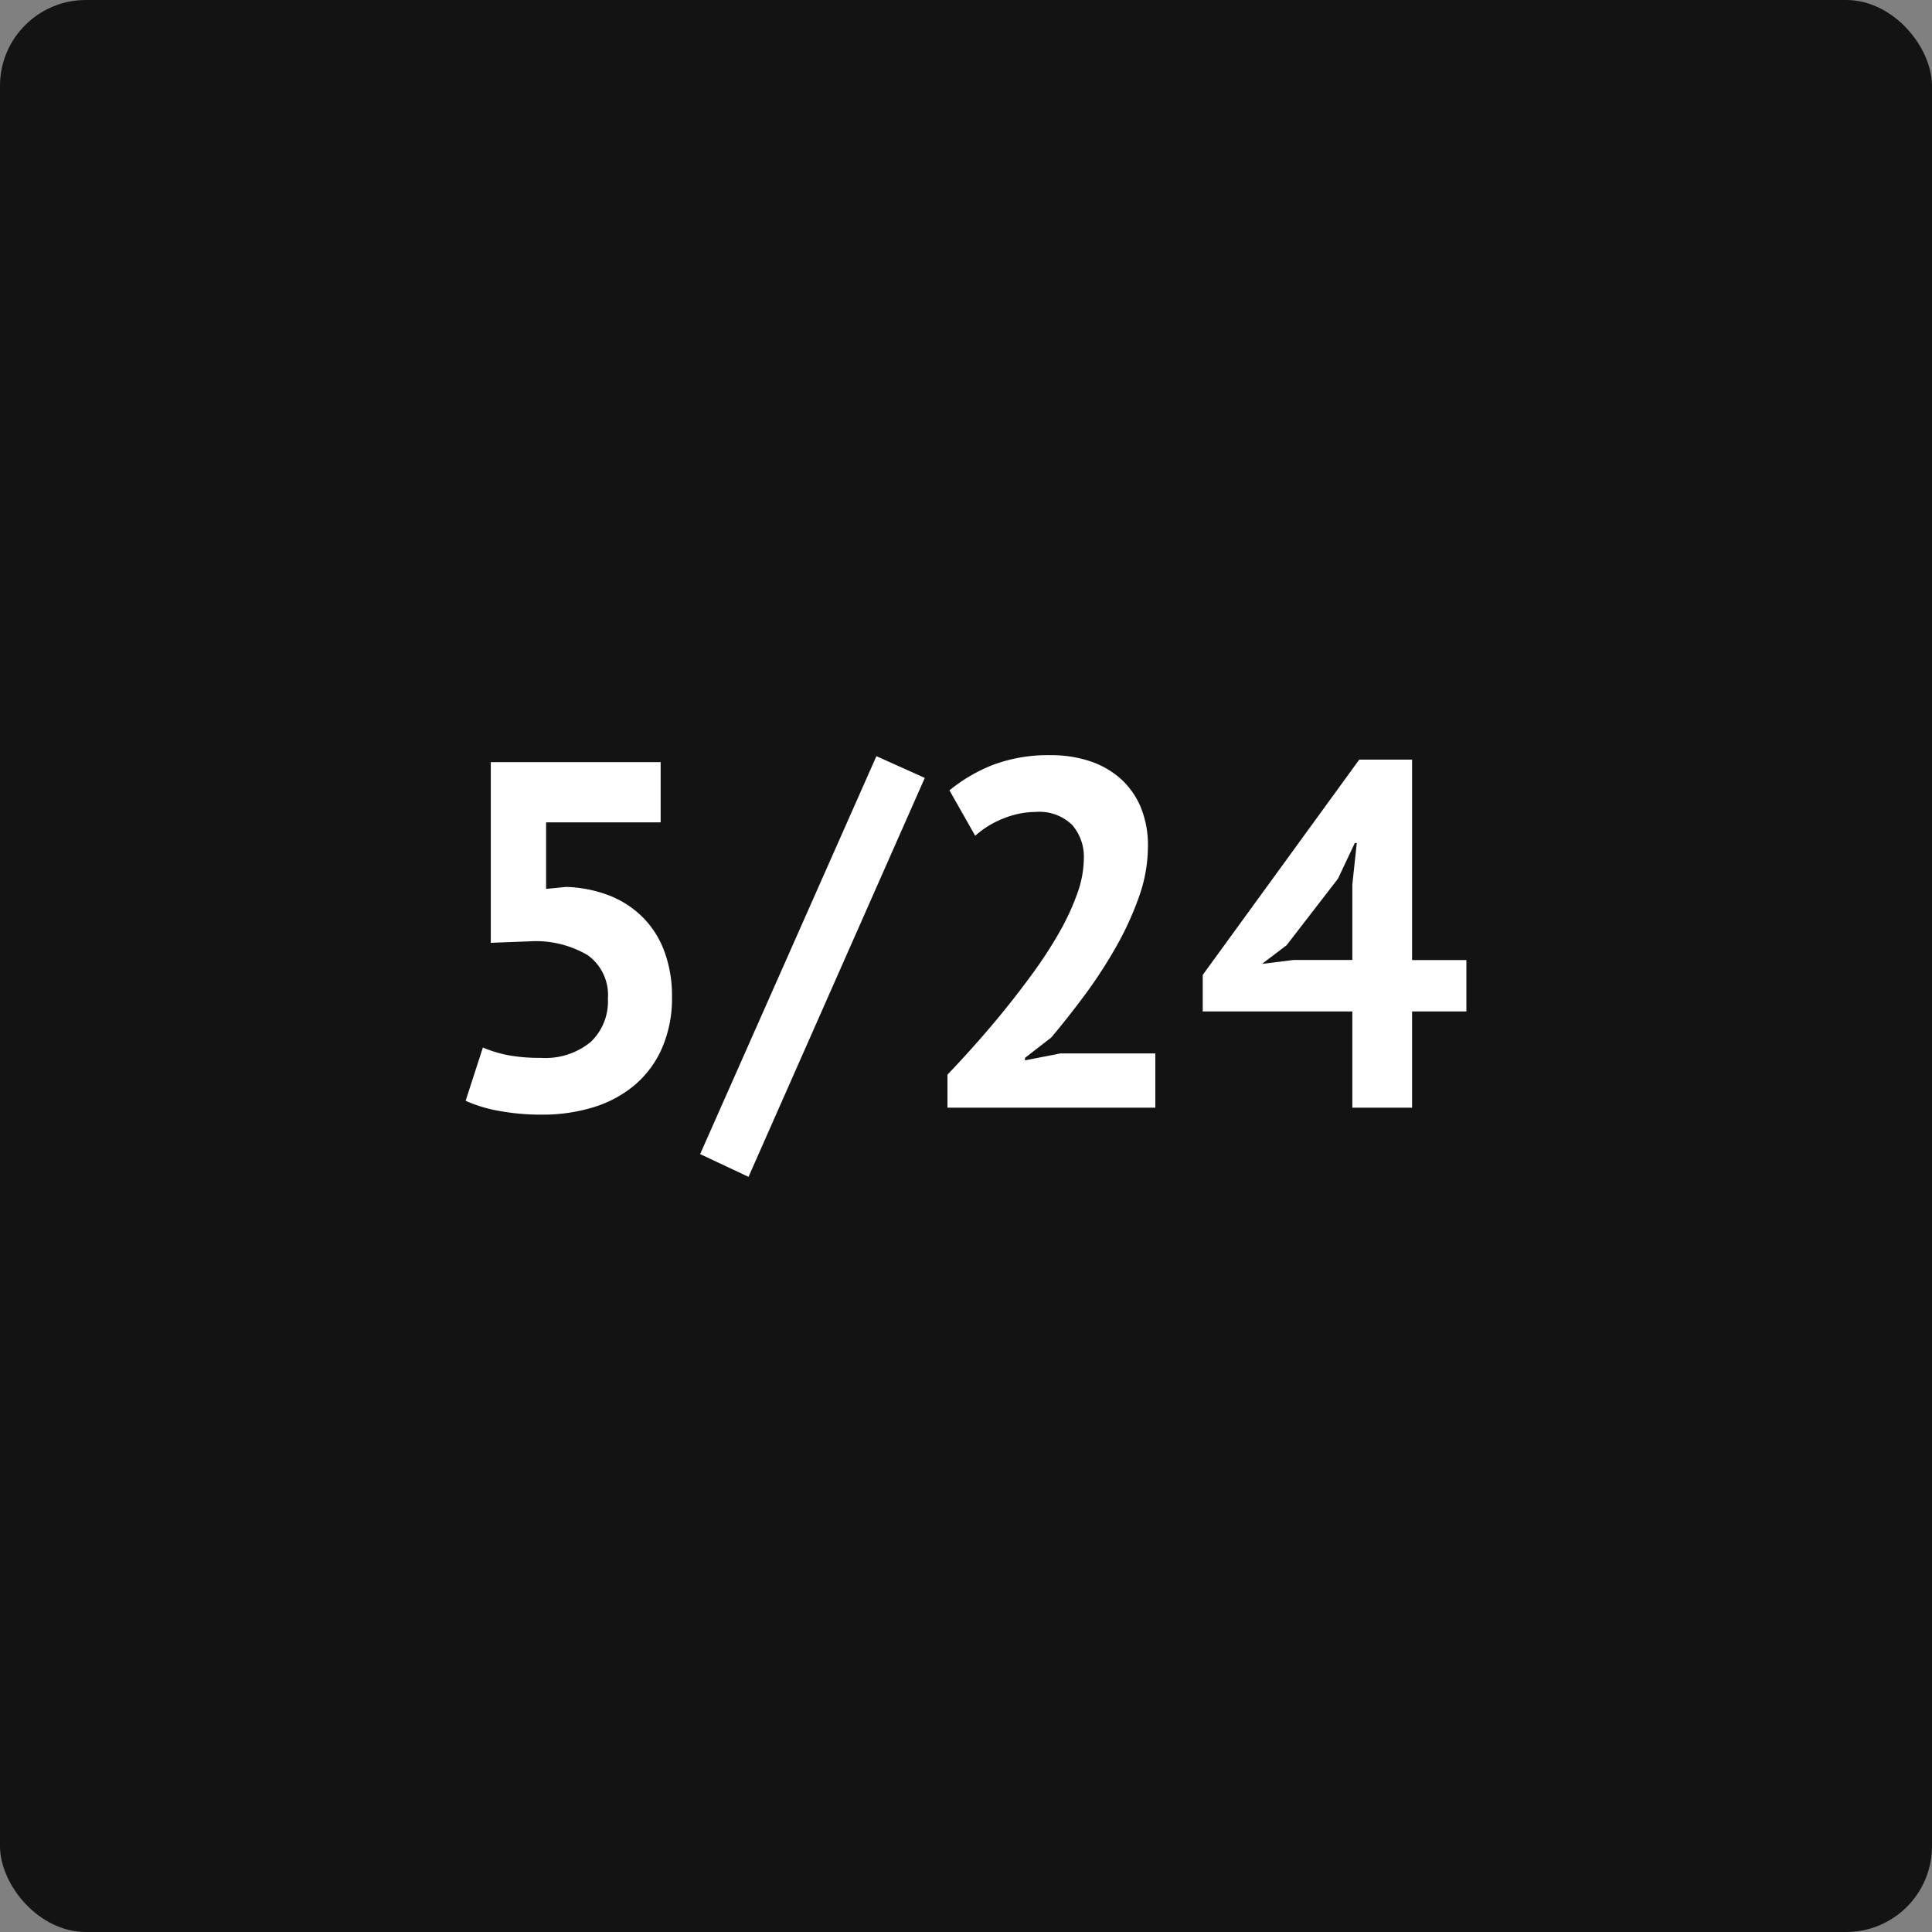 <svg xmlns="http://www.w3.org/2000/svg" xmlns:xlink="http://www.w3.org/1999/xlink" width="90" height="90" viewBox="0 0 90 90">
  <rect x="0" y="0" width="90" height="90" fill="#808080" stroke="none"/>
  <defs>
    <clipPath id="clip-path">
      <rect id="Rectangle_2069" data-name="Rectangle 2069" width="46.62" height="19.643" transform="translate(0 0)" fill="none"/>
    </clipPath>
  </defs>
  <g id="Group_9947" data-name="Group 9947" transform="translate(-8133 16322)">
    <rect id="Rectangle_2034" data-name="Rectangle 2034" width="90" height="90" rx="4" transform="translate(8133 -16322)" fill="#131313"/>
    <g id="Group_10020" data-name="Group 10020" transform="translate(8154.69 -16286.821)">
      <g id="Group_10019" data-name="Group 10019" clip-path="url(#clip-path)">
        <path id="Path_15342" data-name="Path 15342" d="M3.5,14.1a3.325,3.325,0,0,0,2.322-.736,2.6,2.6,0,0,0,.806-2.024,2.282,2.282,0,0,0-.943-2.025A4.76,4.76,0,0,0,2.99,8.672l-1.817.069V.323H9.085V3.129H3.749v3.1l.942-.092a6.087,6.087,0,0,1,2.036.414A4.561,4.561,0,0,1,8.28,7.579a4.411,4.411,0,0,1,.988,1.587,5.939,5.939,0,0,1,.346,2.082,5.825,5.825,0,0,1-.461,2.391,4.745,4.745,0,0,1-1.276,1.727A5.46,5.46,0,0,1,5.957,16.4a8.063,8.063,0,0,1-2.415.346,10.787,10.787,0,0,1-1.967-.172A6.589,6.589,0,0,1,0,16.1l.805-2.482a5.758,5.758,0,0,0,1.161.355A7.952,7.952,0,0,0,3.5,14.1" fill="#fff"/>
        <path id="Path_15343" data-name="Path 15343" d="M19.136.047,21.39,1.059,13.179,19.643l-2.254-1.059Z" fill="#fff"/>
        <path id="Path_15344" data-name="Path 15344" d="M31.785,4.256a7.029,7.029,0,0,1-.426,2.369,14.572,14.572,0,0,1-1.081,2.346A22.209,22.209,0,0,1,28.83,11.19q-.793,1.068-1.553,1.966l-1.219.944v.115l1.656-.322H32.13v2.529H22.447V14.881q.552-.574,1.242-1.346T25.081,11.9q.7-.861,1.368-1.781a20.053,20.053,0,0,0,1.2-1.851,11.331,11.331,0,0,0,.839-1.807A4.951,4.951,0,0,0,28.8,4.807a2.266,2.266,0,0,0-.54-1.553,2.19,2.19,0,0,0-1.714-.609,4.016,4.016,0,0,0-1.507.31,4.273,4.273,0,0,0-1.3.8l-1.2-2.117A7.554,7.554,0,0,1,24.574.449,7.316,7.316,0,0,1,27.254,0a5.718,5.718,0,0,1,1.817.276,4.076,4.076,0,0,1,1.426.806A3.712,3.712,0,0,1,31.44,2.4a4.619,4.619,0,0,1,.345,1.852" fill="#fff"/>
        <path id="Path_15345" data-name="Path 15345" d="M46.62,11.937H44.09v4.484H41.307V11.937H34.338v-1.7L41.629.207H44.09V9.545h2.53ZM41.307,6.025l.207-1.932h-.092L40.64,5.75l-2.392,3.1-1.15.873,1.473-.183h2.736Z" fill="#fff"/>
      </g>
    </g>
  </g>
</svg>
